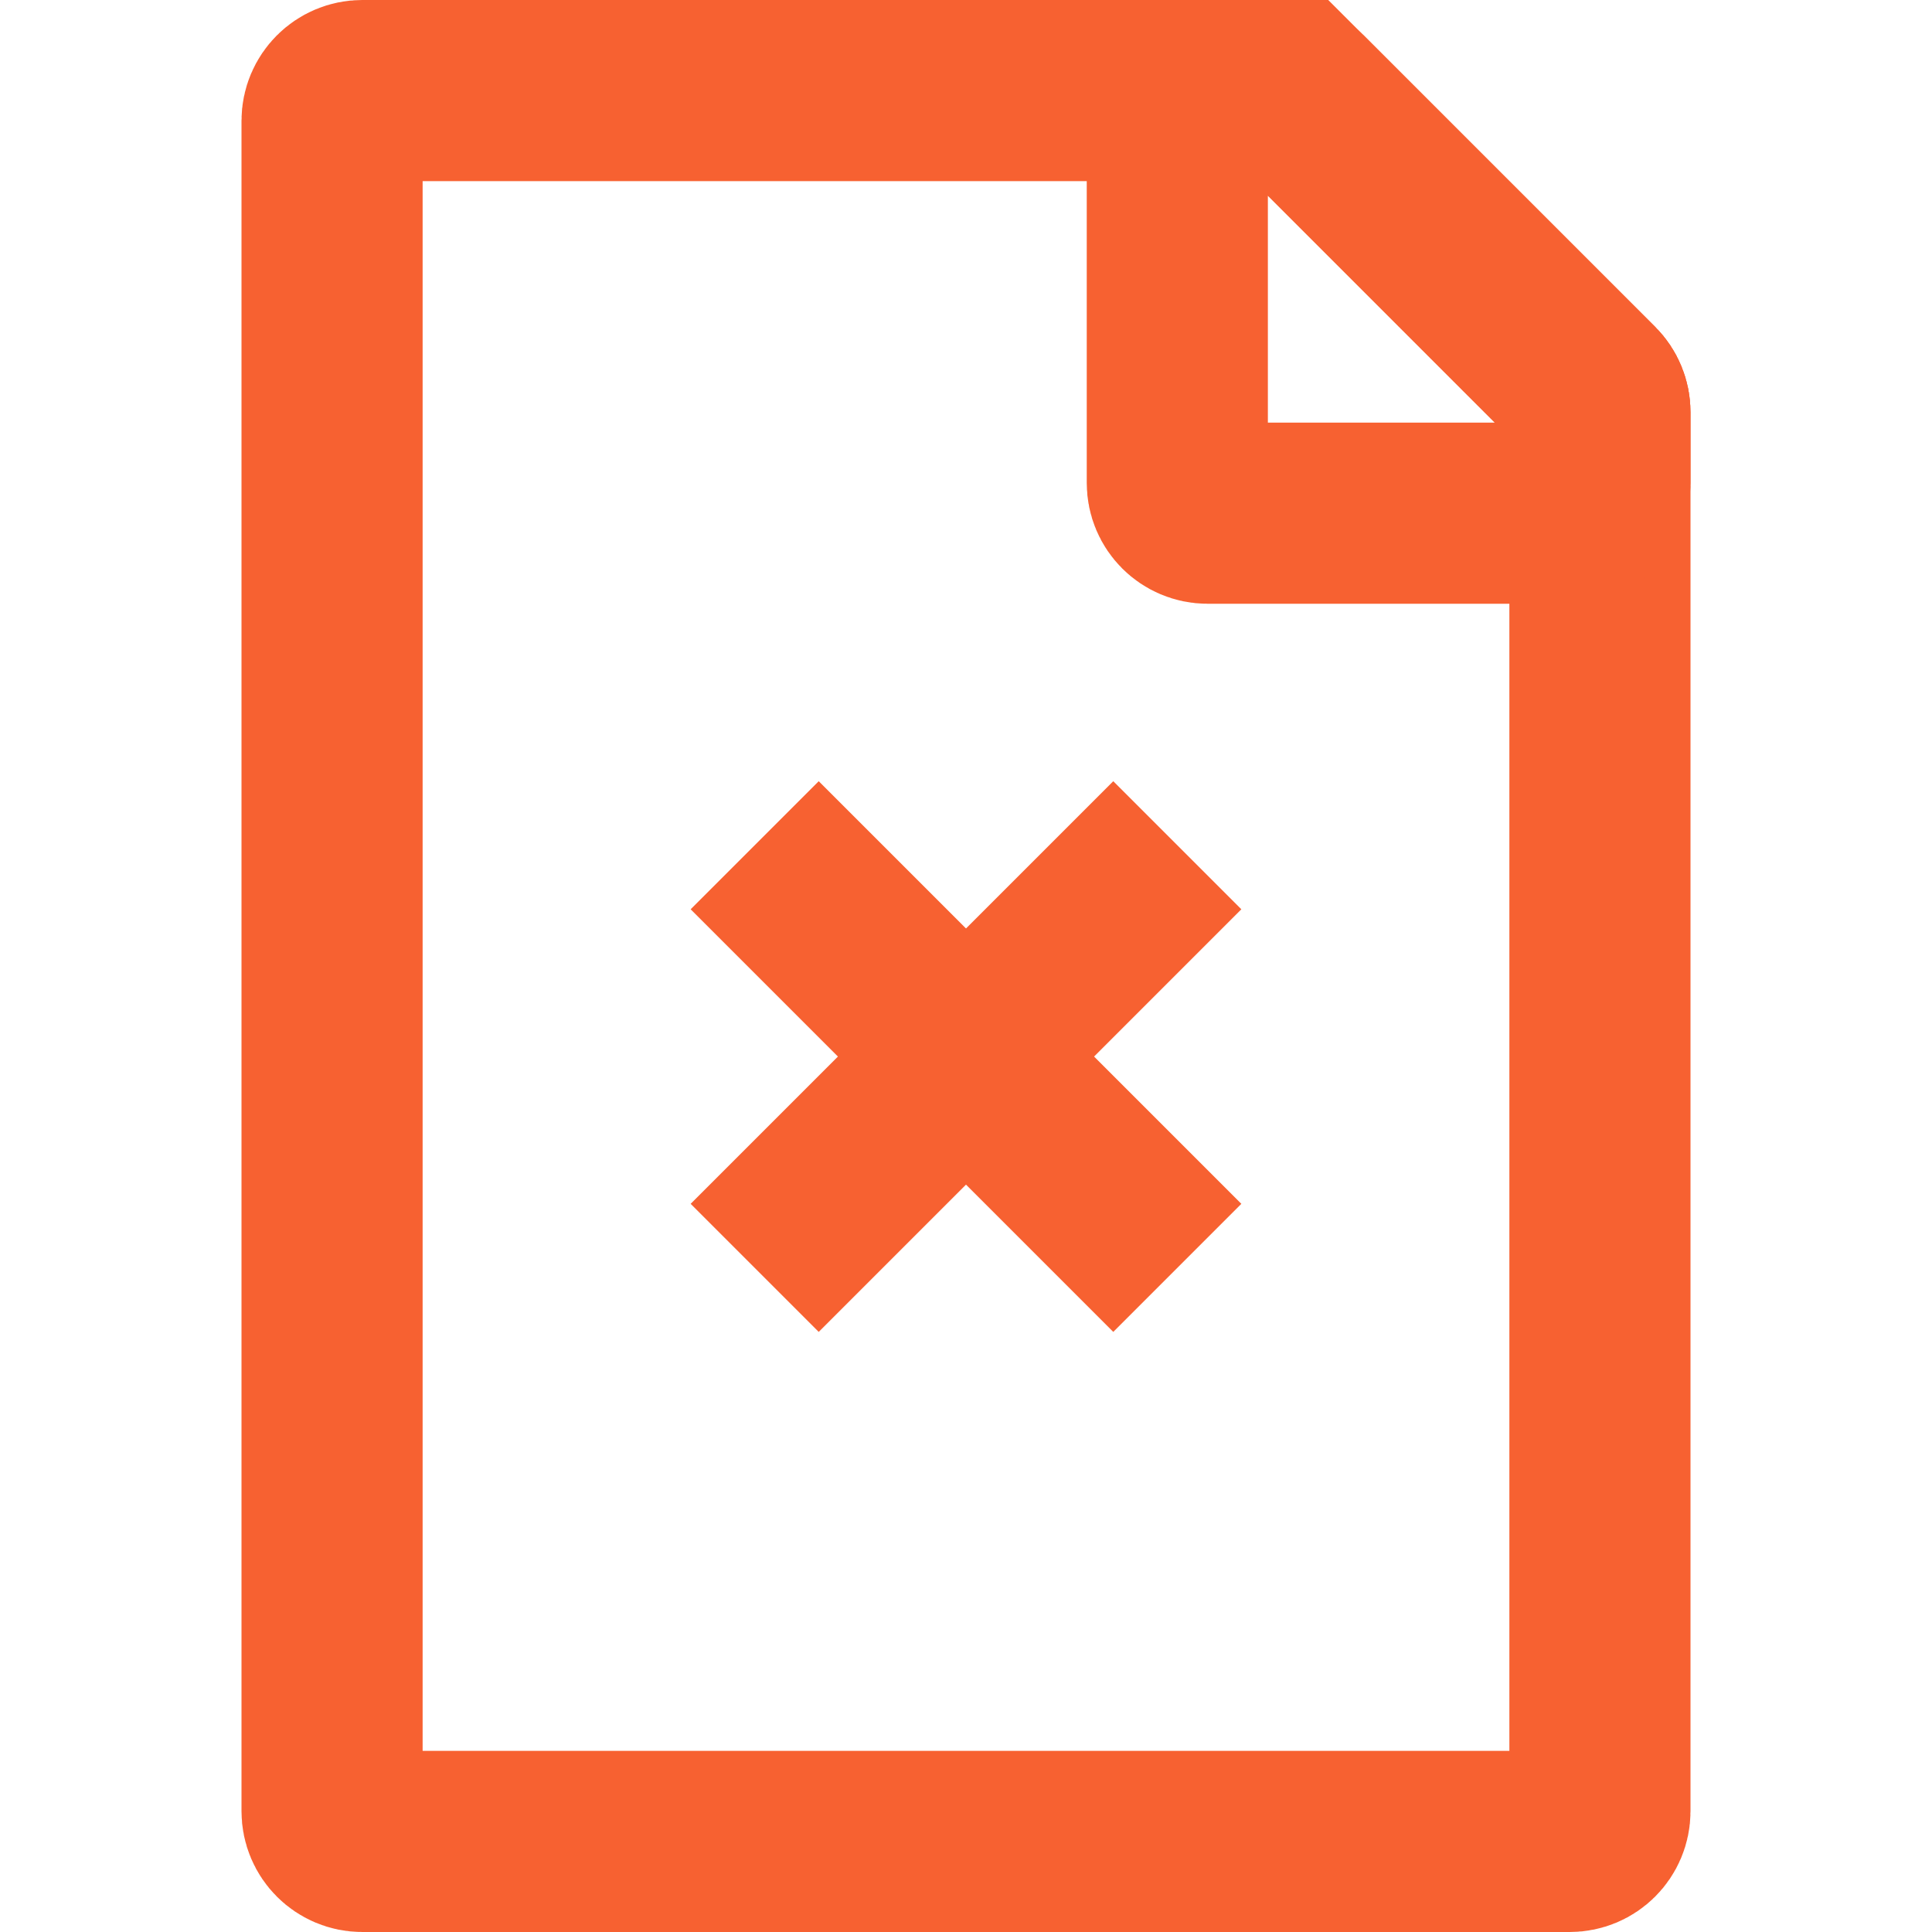 <svg width="16" height="16" viewBox="0 0 16 16" fill="none" xmlns="http://www.w3.org/2000/svg">
<path d="M2.75 1C2.75 0.862 2.862 0.75 3 0.75H10.586C10.652 0.75 10.716 0.776 10.763 0.823L11.286 0.3L10.763 0.823L13.177 3.237C13.224 3.284 13.25 3.348 13.25 3.414V15C13.25 15.138 13.138 15.25 13 15.25H3C2.862 15.25 2.75 15.138 2.75 15V1Z" stroke="#F76131" stroke-width="1.5"/>
<path d="M9.75 1C9.75 0.862 9.862 0.75 10 0.75H10.586C10.652 0.75 10.716 0.776 10.763 0.823L11.293 0.293L10.763 0.823L13.177 3.237C13.224 3.284 13.25 3.348 13.25 3.414V4C13.25 4.138 13.138 4.25 13 4.25H10C9.862 4.25 9.75 4.138 9.75 4V1Z" stroke="#F76131" stroke-width="1.5"/>
<path d="M6.25 7L9.75 10.5" stroke="#F76131" stroke-width="1.5"/>
<path d="M9.75 7L6.25 10.5" stroke="#F76131" stroke-width="1.5"/>
</svg>
